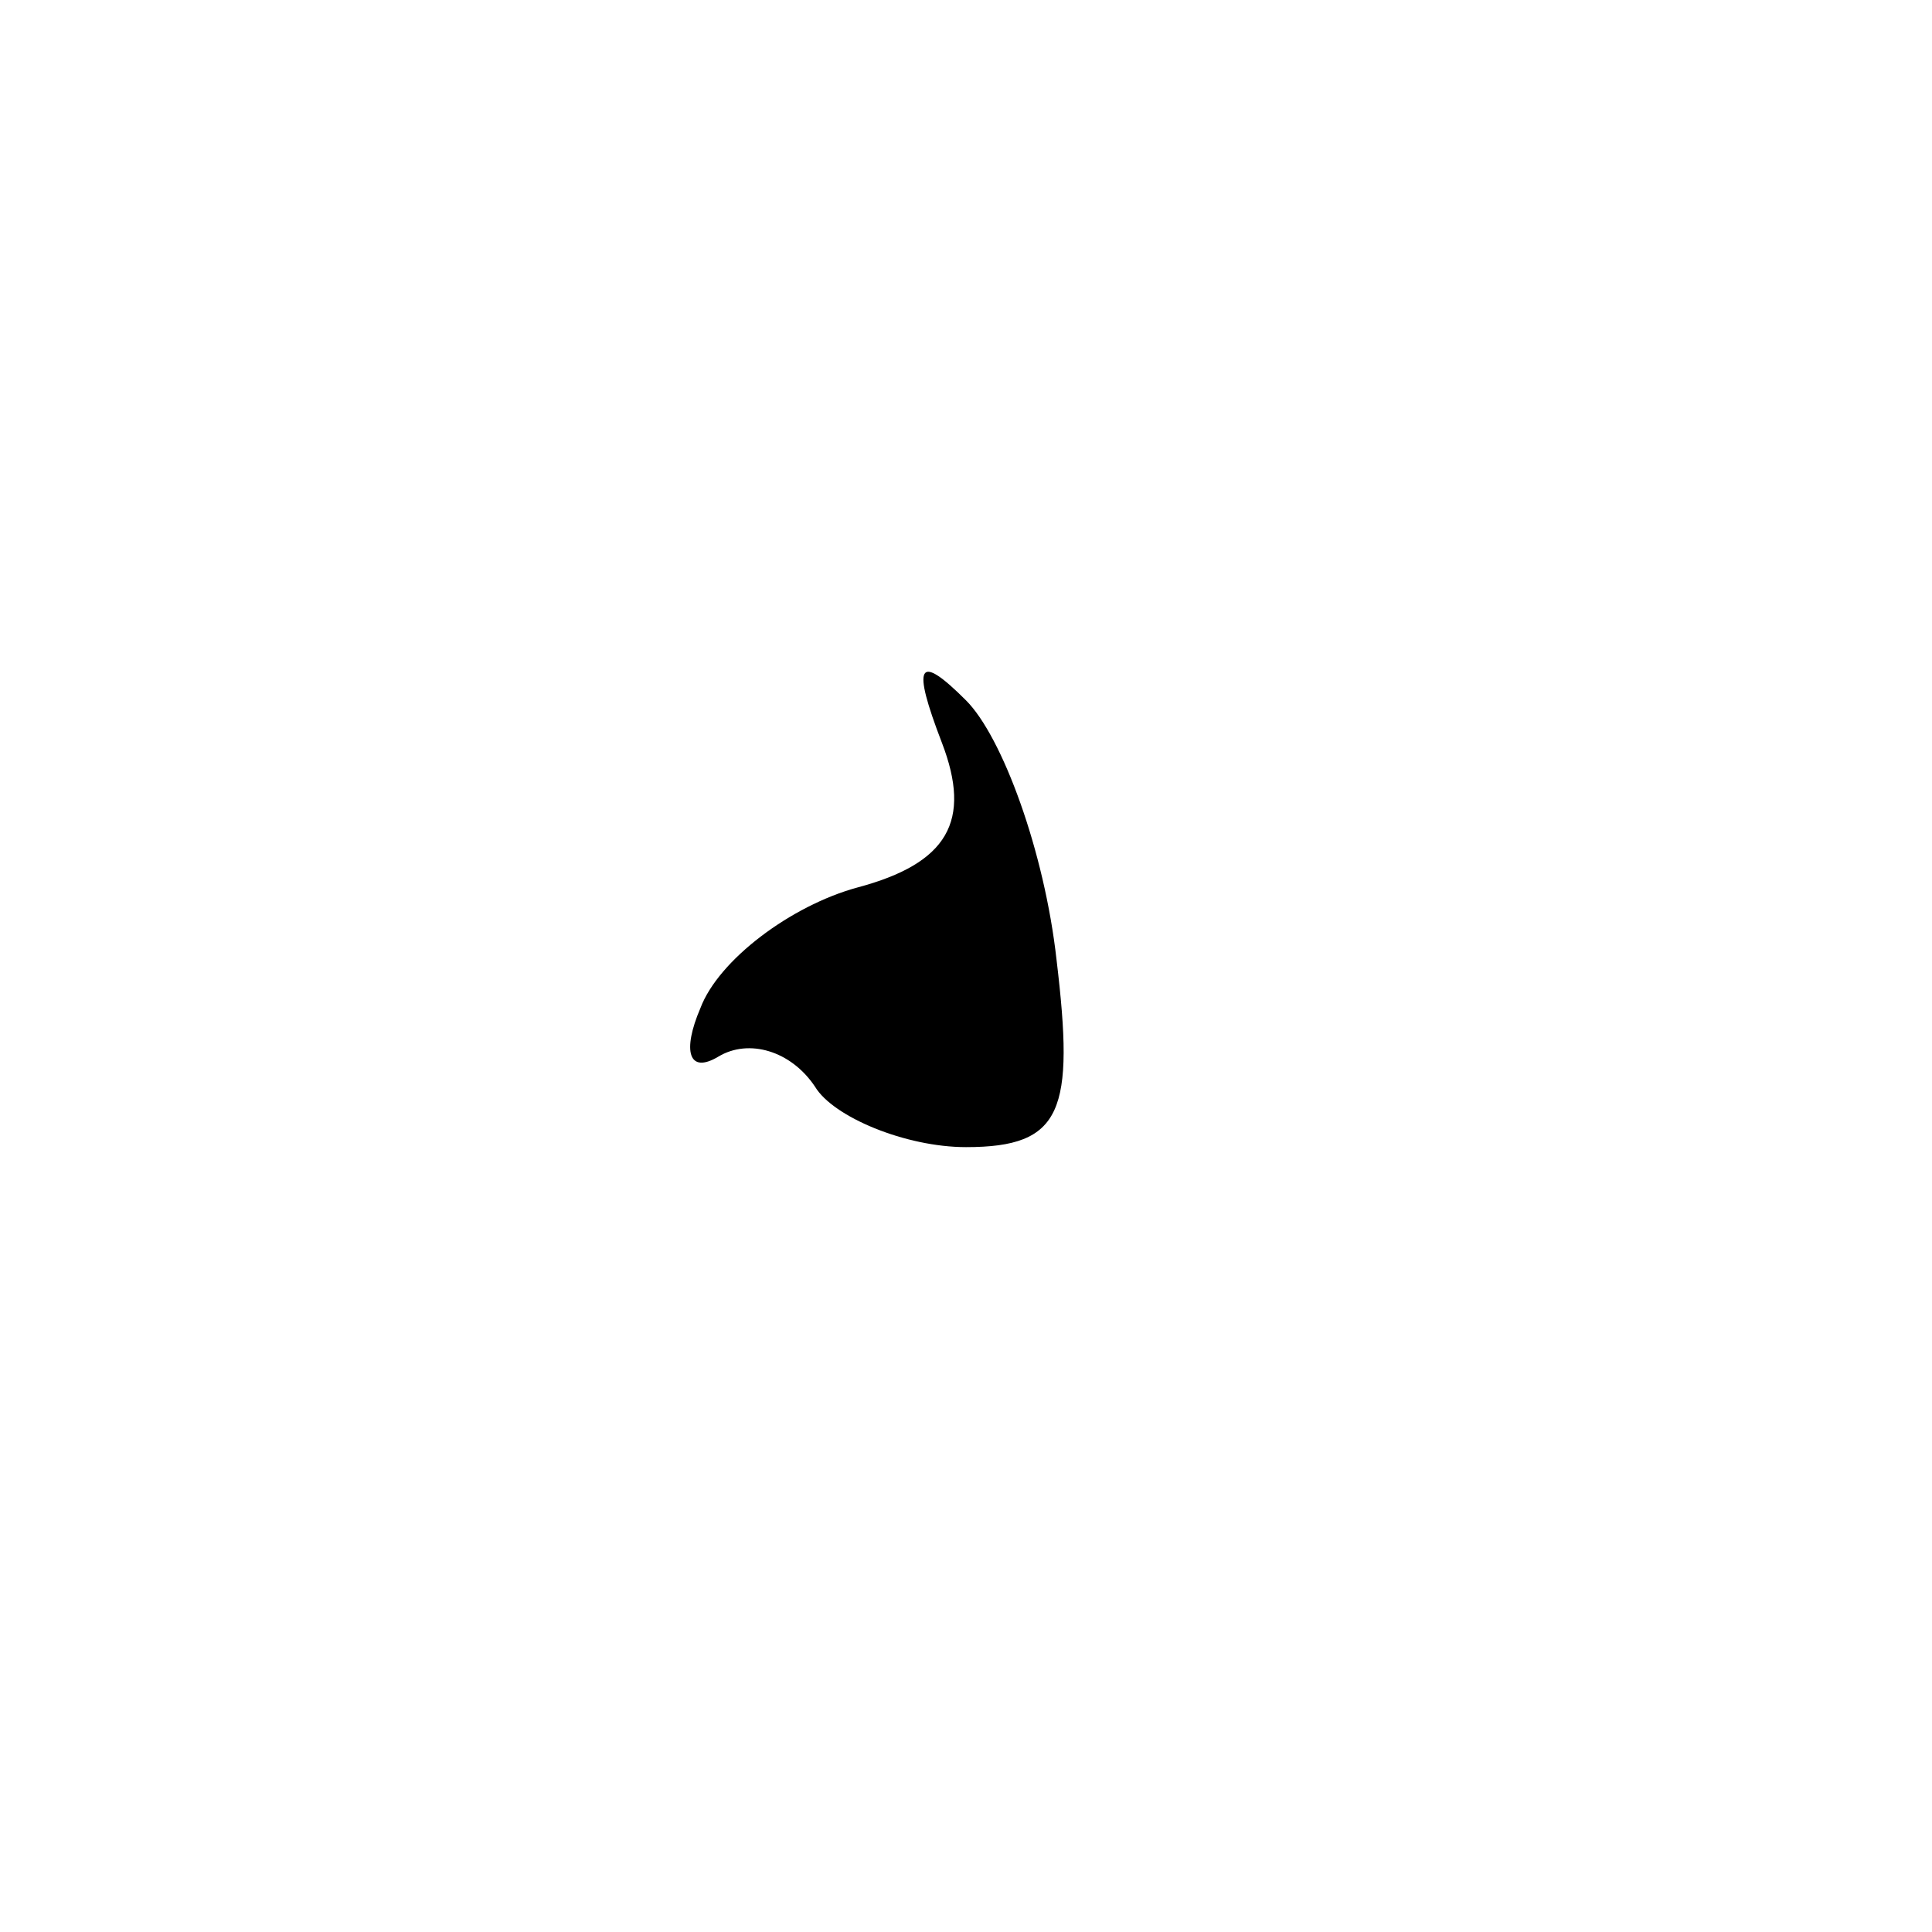 <?xml version="1.0" standalone="no"?>
<!DOCTYPE svg PUBLIC "-//W3C//DTD SVG 20010904//EN"
 "http://www.w3.org/TR/2001/REC-SVG-20010904/DTD/svg10.dtd">
<svg version="1.0" xmlns="http://www.w3.org/2000/svg"
 width="32pt" height="32pt" viewBox="0 0 32 32"
 preserveAspectRatio="xMidYMid meet">
<g transform="translate(0,32) scale(0.1,-0.1)"
fill="#000000" stroke="none">
<path fill="#000000" stroke="none" d="M156 197 c5 -13 1 -20 -14 -24 -11 -3
-23 -12 -26 -20 -3 -7 -2 -11 3 -8 5 3 12 1 16 -5 3 -5 15 -10 25 -10 16 0 18
6 15 31 -2 18 -9 37 -15 43 -8 8 -9 6 -4 -7z"/>
</g>
</svg>
